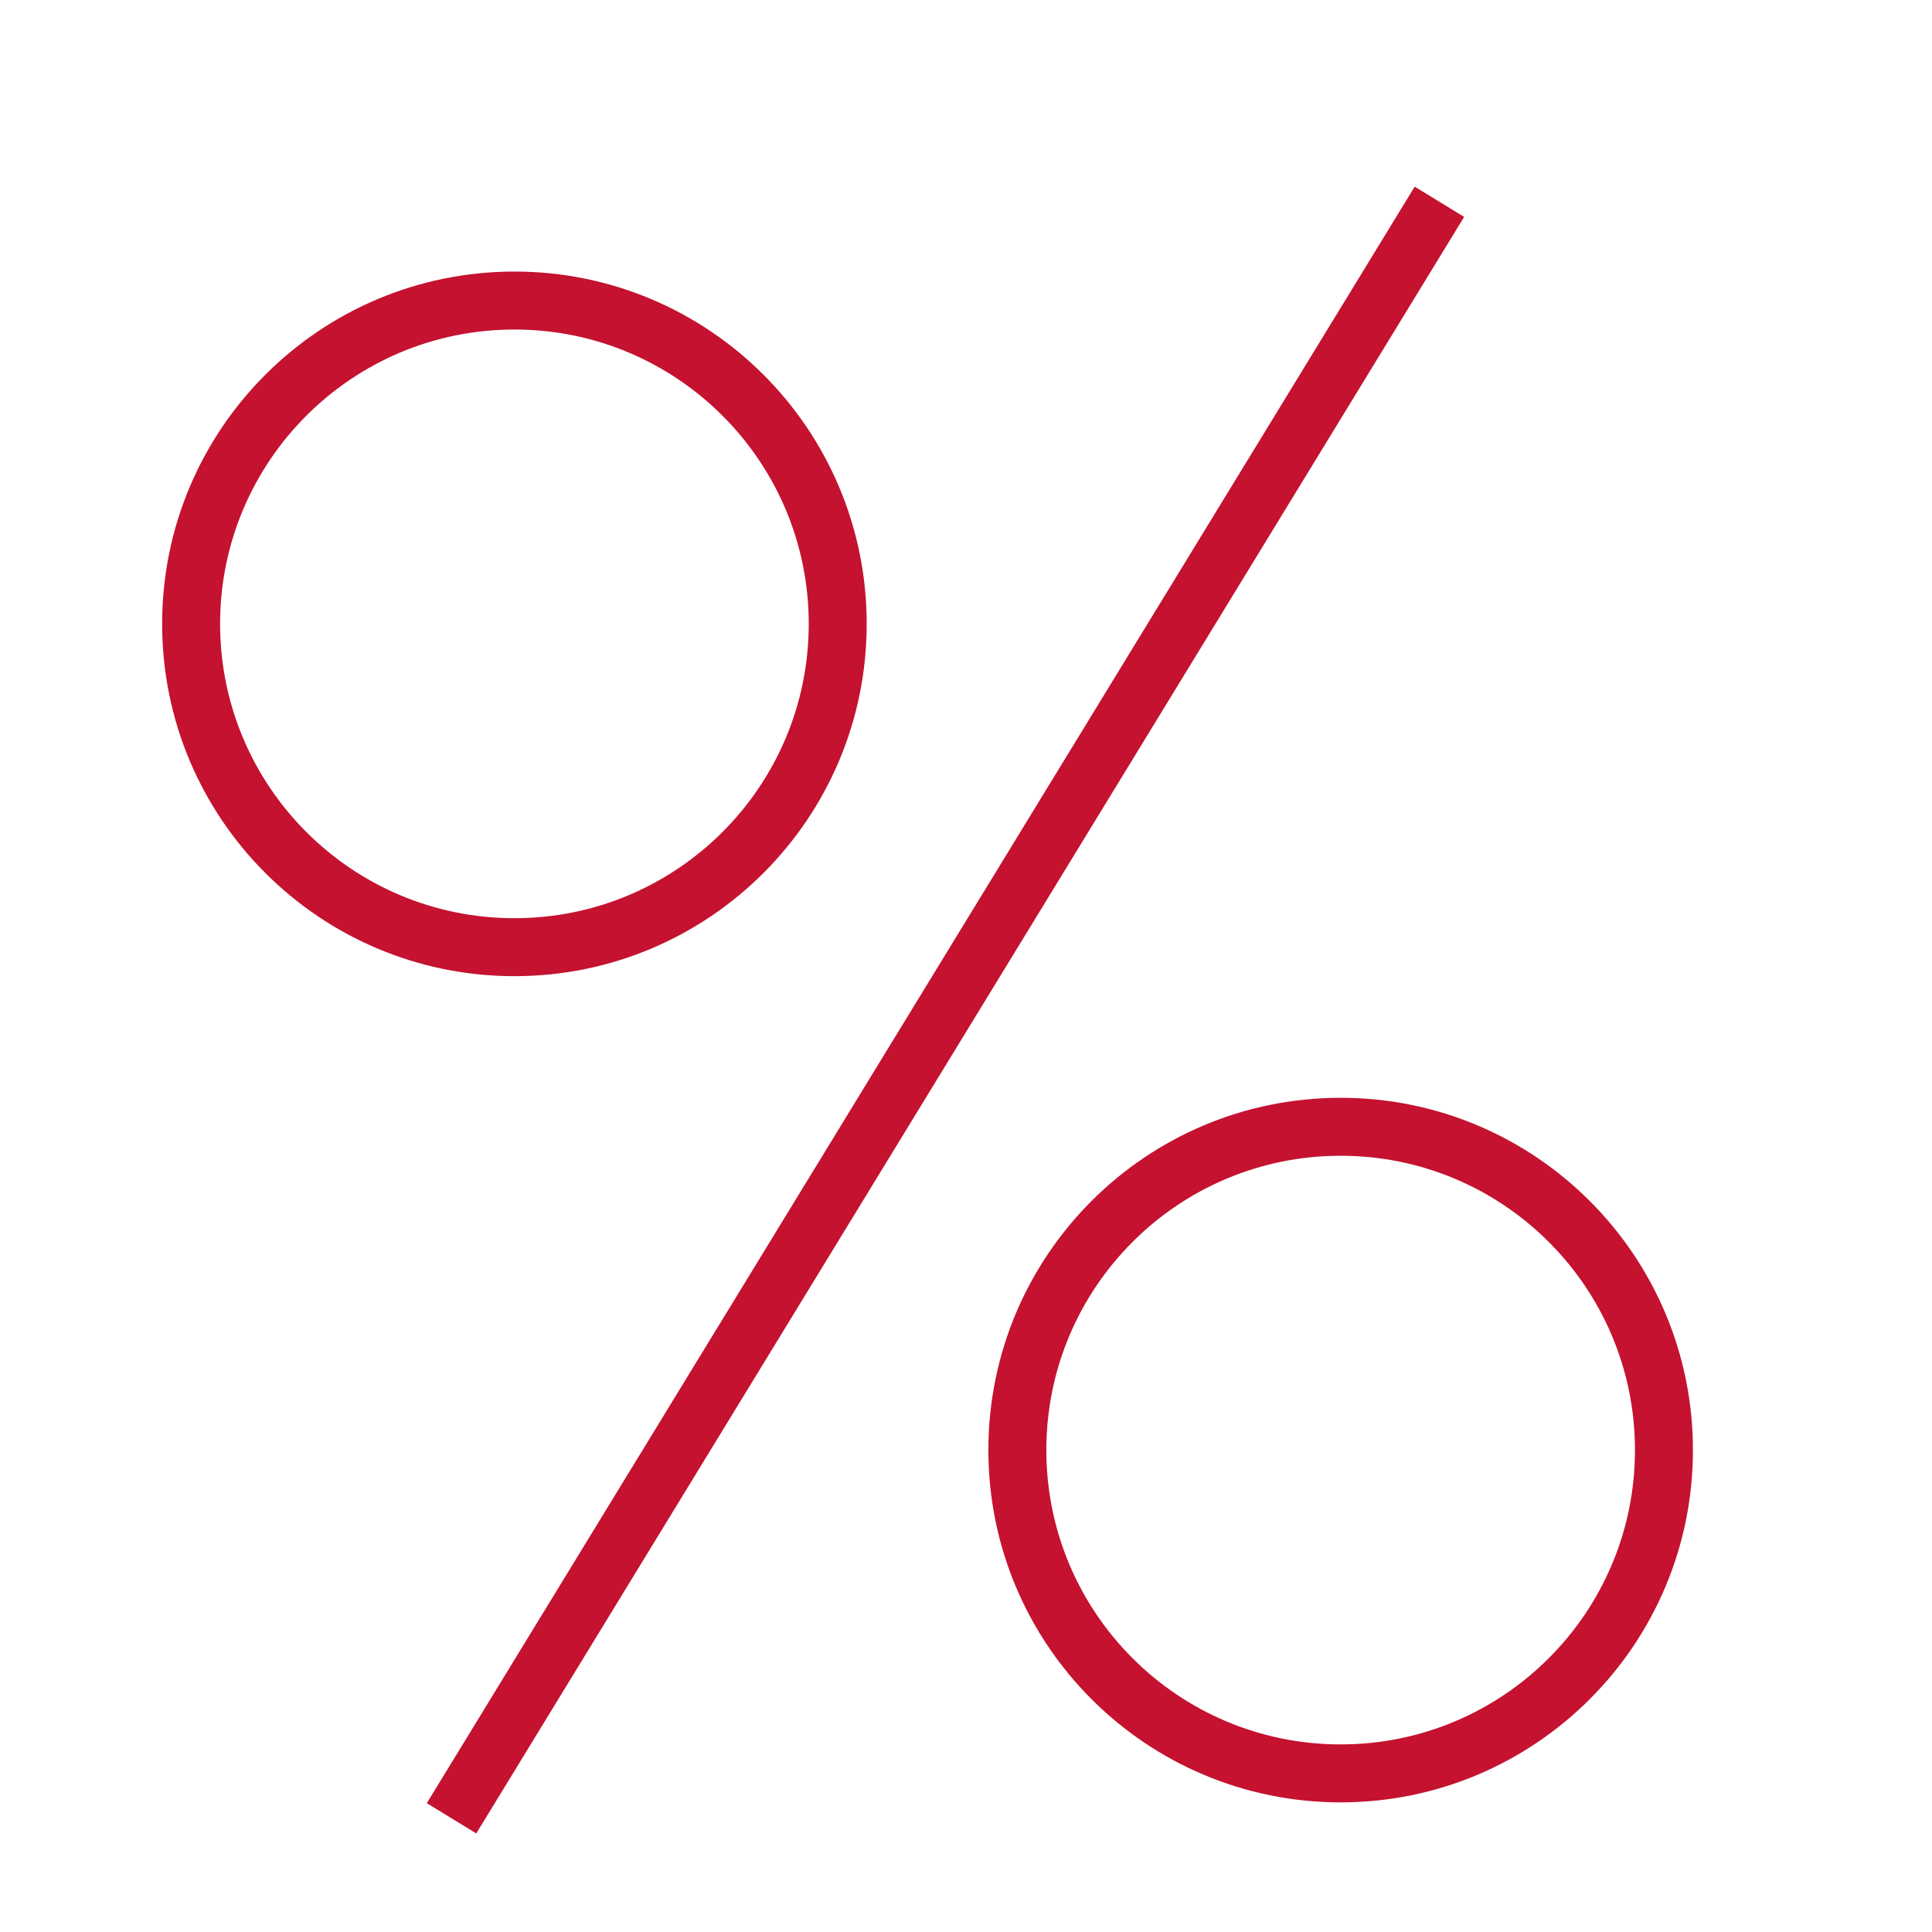 <svg width="50" height="50" viewBox="0 0 50 50" fill="none" xmlns="http://www.w3.org/2000/svg">
<path fill-rule="evenodd" clip-rule="evenodd" d="M11.046 46.666L36.612 4.831L37.892 5.613L12.326 47.449L11.046 46.666ZM13.313 8.528C9.106 8.528 5.696 11.939 5.696 16.145C5.696 20.352 9.106 23.763 13.313 23.763C17.52 23.763 20.93 20.352 20.93 16.145C20.93 11.939 17.52 8.528 13.313 8.528ZM4.196 16.145C4.196 11.11 8.278 7.028 13.313 7.028C18.348 7.028 22.43 11.11 22.43 16.145C22.43 21.181 18.348 25.263 13.313 25.263C8.278 25.263 4.196 21.181 4.196 16.145ZM27.079 37.528C27.079 33.321 30.489 29.911 34.696 29.911C38.903 29.911 42.313 33.321 42.313 37.528C42.313 41.735 38.903 45.145 34.696 45.145C30.489 45.145 27.079 41.735 27.079 37.528ZM34.696 28.411C29.66 28.411 25.579 32.493 25.579 37.528C25.579 42.563 29.66 46.645 34.696 46.645C39.731 46.645 43.813 42.563 43.813 37.528C43.813 32.493 39.731 28.411 34.696 28.411Z" fill="#C41230"/>
</svg>
